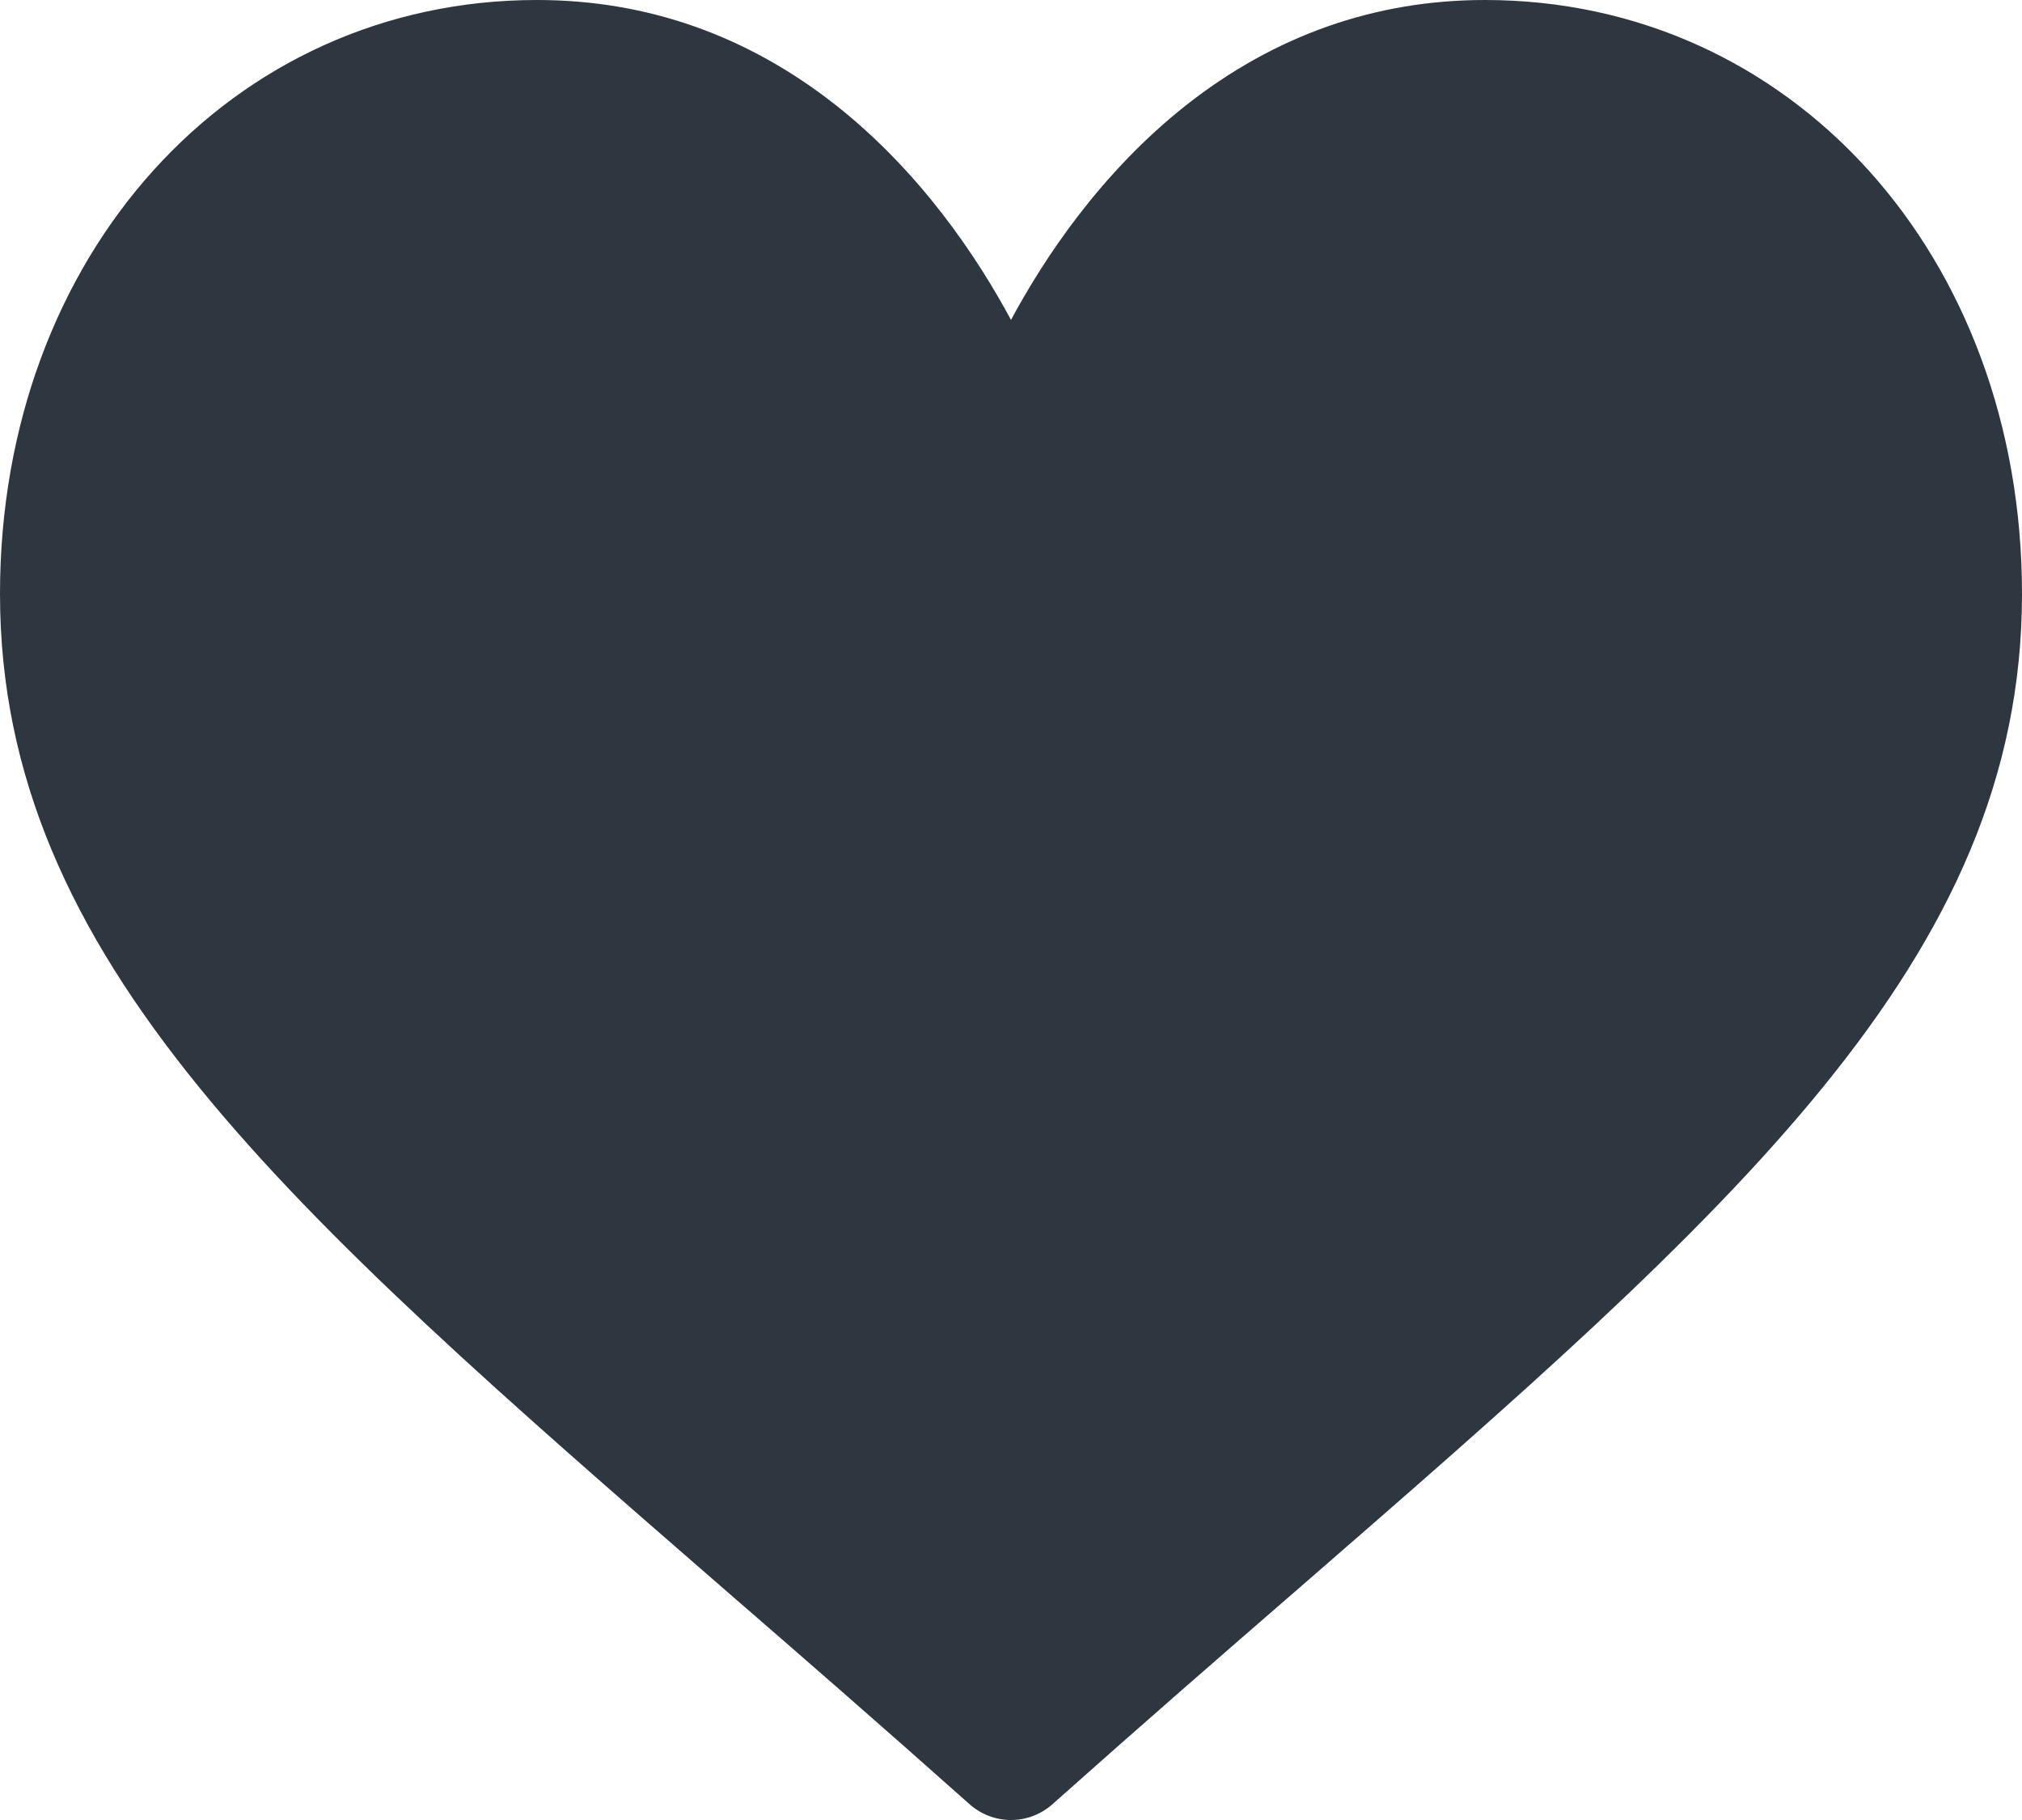 <svg width="10" height="9" viewBox="0 0 10 9" fill="none" xmlns="http://www.w3.org/2000/svg">
<path d="M2.656 0C3.199 0 3.696 0.175 4.135 0.521C4.555 0.853 4.835 1.275 5 1.582C5.165 1.275 5.445 0.853 5.865 0.521C6.304 0.175 6.801 0 7.344 0C8.858 0 10 1.263 10 2.937C10 4.746 8.575 5.984 6.419 7.858C6.052 8.176 5.637 8.537 5.206 8.921C5.149 8.972 5.076 9 5 9C4.924 9 4.851 8.972 4.794 8.921C4.363 8.537 3.948 8.176 3.581 7.858C1.425 5.984 0 4.746 0 2.937C0 1.263 1.142 0 2.656 0Z" fill="#2E363F"/>
</svg>

